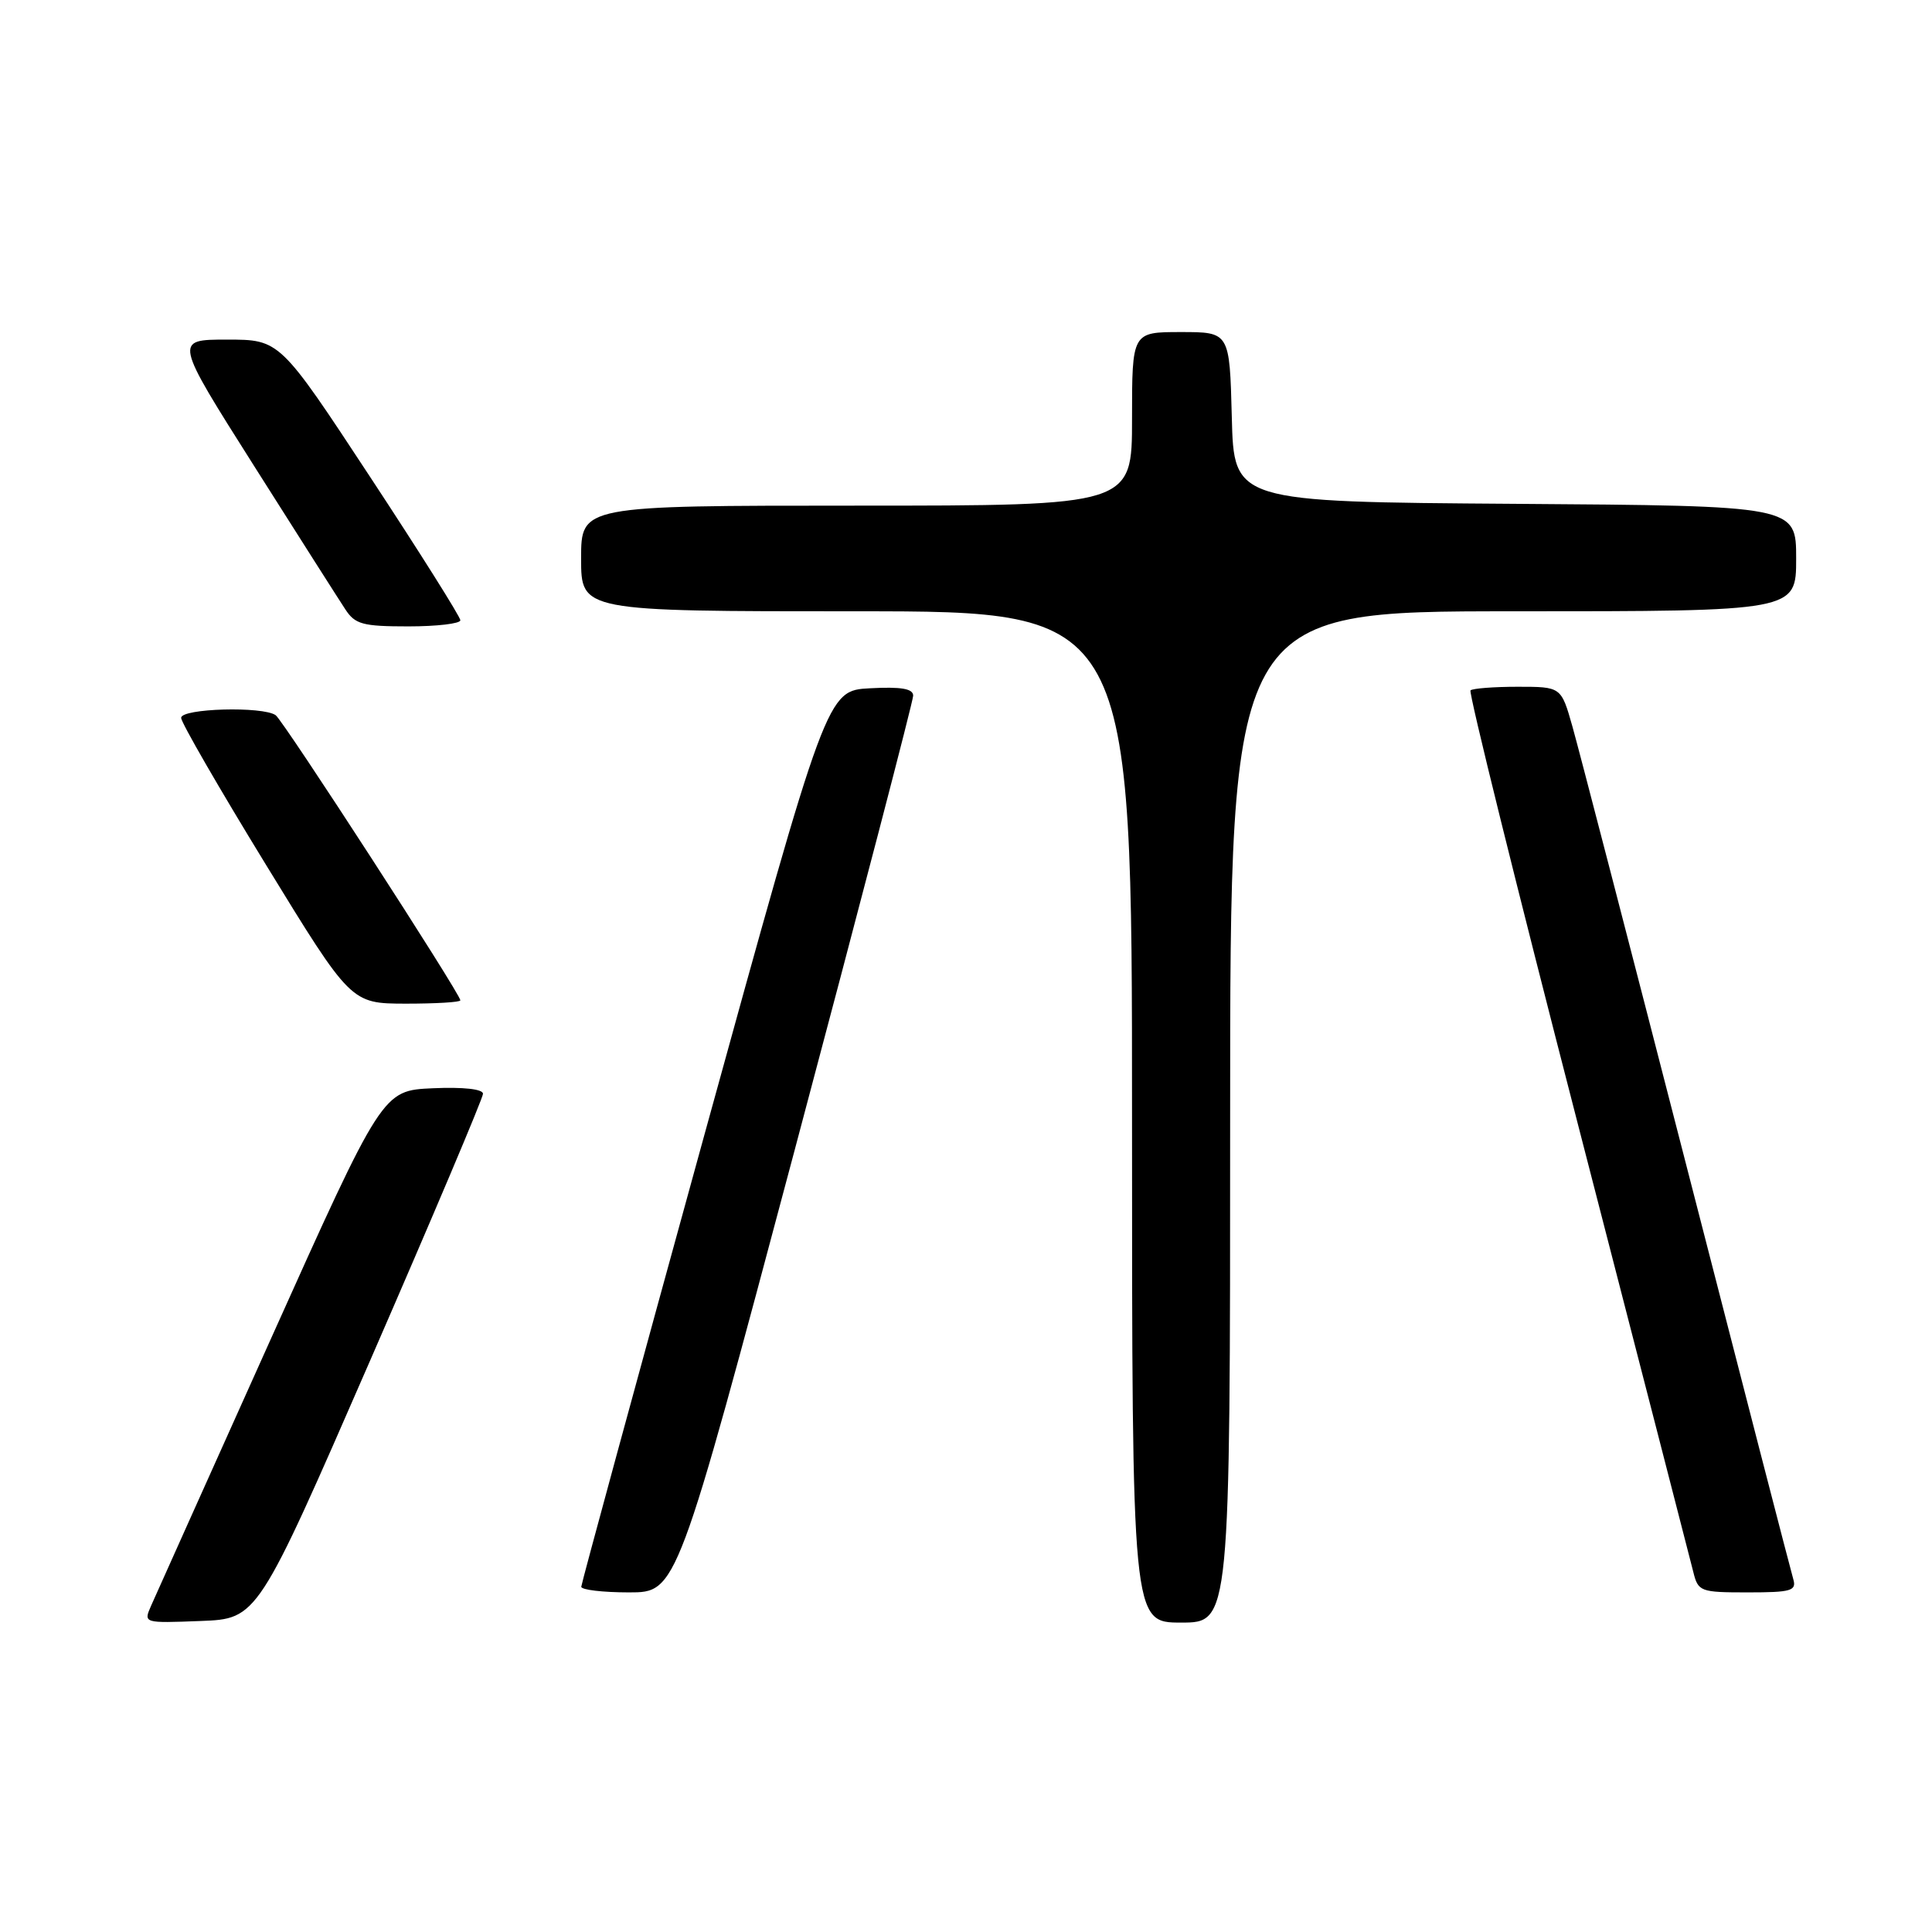 <?xml version="1.0" encoding="UTF-8" standalone="no"?>
<!DOCTYPE svg PUBLIC "-//W3C//DTD SVG 1.1//EN" "http://www.w3.org/Graphics/SVG/1.1/DTD/svg11.dtd" >
<svg xmlns="http://www.w3.org/2000/svg" xmlns:xlink="http://www.w3.org/1999/xlink" version="1.1" viewBox="0 0 256 256">
 <g >
 <path fill="currentColor"
d=" M 49.07 180.22 C 57.28 161.37 64.00 145.49 64.00 144.93 C 64.00 144.31 61.39 144.02 57.34 144.20 C 50.68 144.50 50.68 144.50 35.85 177.50 C 27.69 195.65 20.57 211.53 20.01 212.79 C 19.01 215.08 19.02 215.08 26.57 214.79 C 34.13 214.50 34.13 214.50 49.07 180.22 Z  M 163.00 148.00 C 163.00 81.00 163.00 81.00 200.50 81.00 C 238.00 81.00 238.00 81.00 238.00 74.01 C 238.00 67.02 238.00 67.02 200.75 66.76 C 163.50 66.50 163.50 66.50 163.22 55.25 C 162.93 44.00 162.93 44.00 156.47 44.00 C 150.00 44.00 150.00 44.00 150.00 55.50 C 150.00 67.00 150.00 67.00 113.50 67.00 C 77.00 67.00 77.00 67.00 77.00 74.00 C 77.00 81.00 77.00 81.00 113.50 81.00 C 150.00 81.00 150.00 81.00 150.00 148.00 C 150.00 215.00 150.00 215.00 156.50 215.00 C 163.00 215.00 163.00 215.00 163.00 148.00 Z  M 105.34 152.23 C 113.95 119.90 121.00 92.88 121.00 92.18 C 121.00 91.25 119.41 90.98 115.28 91.20 C 109.56 91.50 109.56 91.50 93.30 150.50 C 84.36 182.95 77.04 209.84 77.02 210.25 C 77.01 210.66 79.85 211.00 83.34 211.00 C 89.68 211.00 89.68 211.00 105.34 152.23 Z  M 237.62 209.25 C 237.33 208.29 230.96 183.65 223.47 154.50 C 215.97 125.35 209.17 99.14 208.35 96.25 C 206.86 91.00 206.86 91.00 201.10 91.00 C 197.93 91.00 195.12 91.22 194.85 91.48 C 194.58 91.75 200.96 117.51 209.02 148.73 C 217.08 179.96 223.98 206.74 224.36 208.25 C 225.01 210.90 225.27 211.00 231.59 211.00 C 237.35 211.00 238.07 210.79 237.62 209.25 Z  M 61.00 132.55 C 61.00 131.69 37.56 95.50 36.53 94.77 C 34.84 93.56 24.00 93.86 24.00 95.12 C 24.00 95.73 29.06 104.50 35.25 114.60 C 46.50 132.97 46.50 132.97 53.75 132.99 C 57.74 132.99 61.00 132.80 61.00 132.55 Z  M 61.00 82.19 C 61.00 81.74 55.62 73.19 49.04 63.19 C 37.08 45.00 37.08 45.00 30.07 45.00 C 23.07 45.00 23.07 45.00 33.66 61.73 C 39.49 70.94 44.93 79.49 45.75 80.73 C 47.05 82.73 48.06 83.00 54.12 83.00 C 57.90 83.00 61.00 82.63 61.00 82.19 Z "/>
</g>
</svg>
